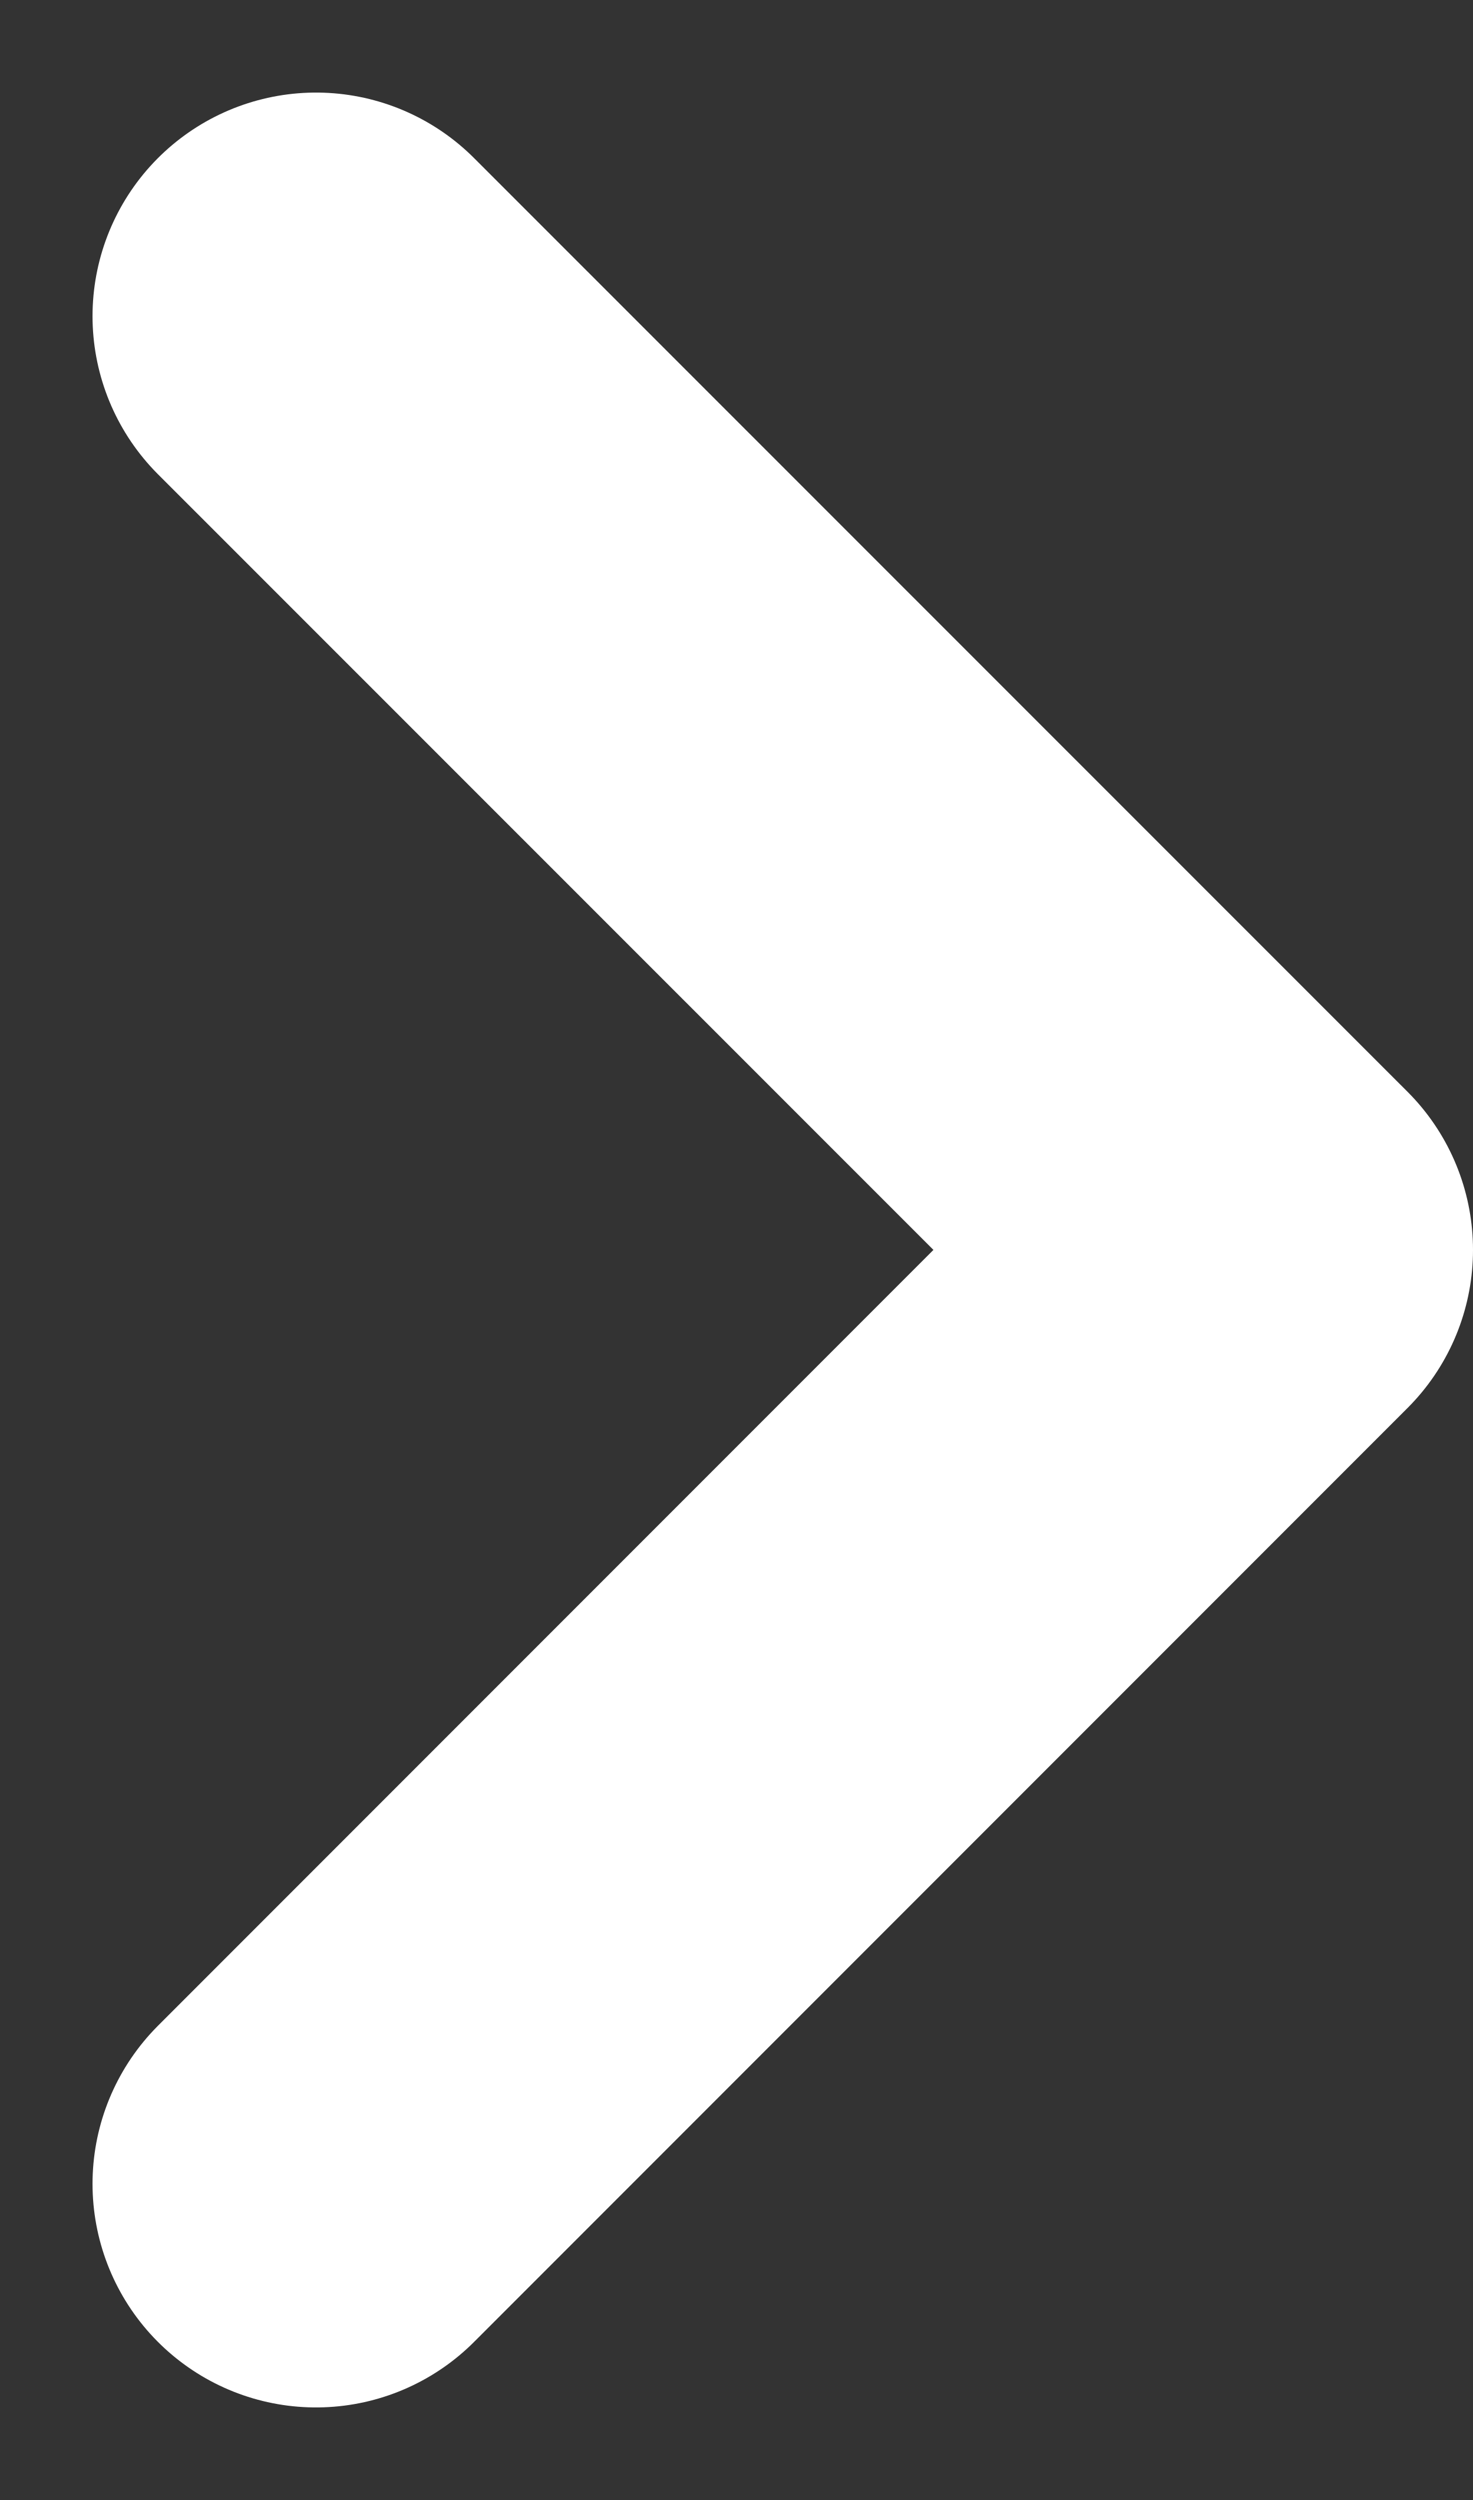 <svg xmlns="http://www.w3.org/2000/svg" width="6.591" height="11.182" viewBox="0 0 6.591 11.182">
  <rect x="0" y="0" width="6.591" height="11.182" fill="#333333" stroke="none"/>
  <path id="Tracé_1403" data-name="Tracé 1403" d="M153,226.353l4.177-4.177L153,218" transform="translate(-151.586 -216.586)" fill="none" stroke="#fff" stroke-linecap="round" stroke-linejoin="round" stroke-width="2"/>
</svg>
